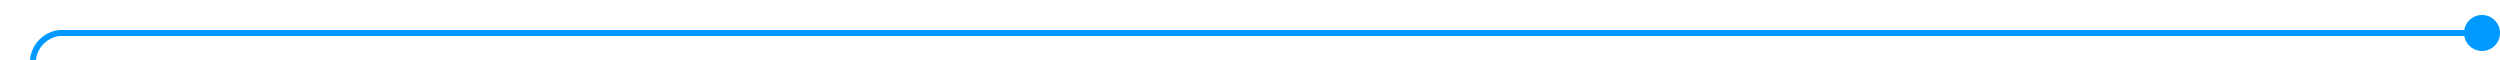 ﻿<?xml version="1.0" encoding="utf-8"?>
<svg version="1.1" xmlns:xlink="http://www.w3.org/1999/xlink" width="417px" height="10px" preserveAspectRatio="xMinYMid meet" viewBox="435 566  417 8" xmlns="http://www.w3.org/2000/svg">
  <path d="M 851 570.5  L 445 570.5  A 5 5 0 0 0 440.5 575 L 440.5 798  A 3 3 0 0 1 443.5 801 A 3 3 0 0 1 440.5 804 L 440.5 916  A 5 5 0 0 0 445.5 921.5 L 454 921.5  " stroke-width="1" stroke="#0099ff" fill="none" />
  <path d="M 849 567.5  A 3 3 0 0 0 846 570.5 A 3 3 0 0 0 849 573.5 A 3 3 0 0 0 852 570.5 A 3 3 0 0 0 849 567.5 Z M 453 916  L 453 927  L 454 927  L 454 916  L 453 916  Z " fill-rule="nonzero" fill="#0099ff" stroke="none" />
</svg>